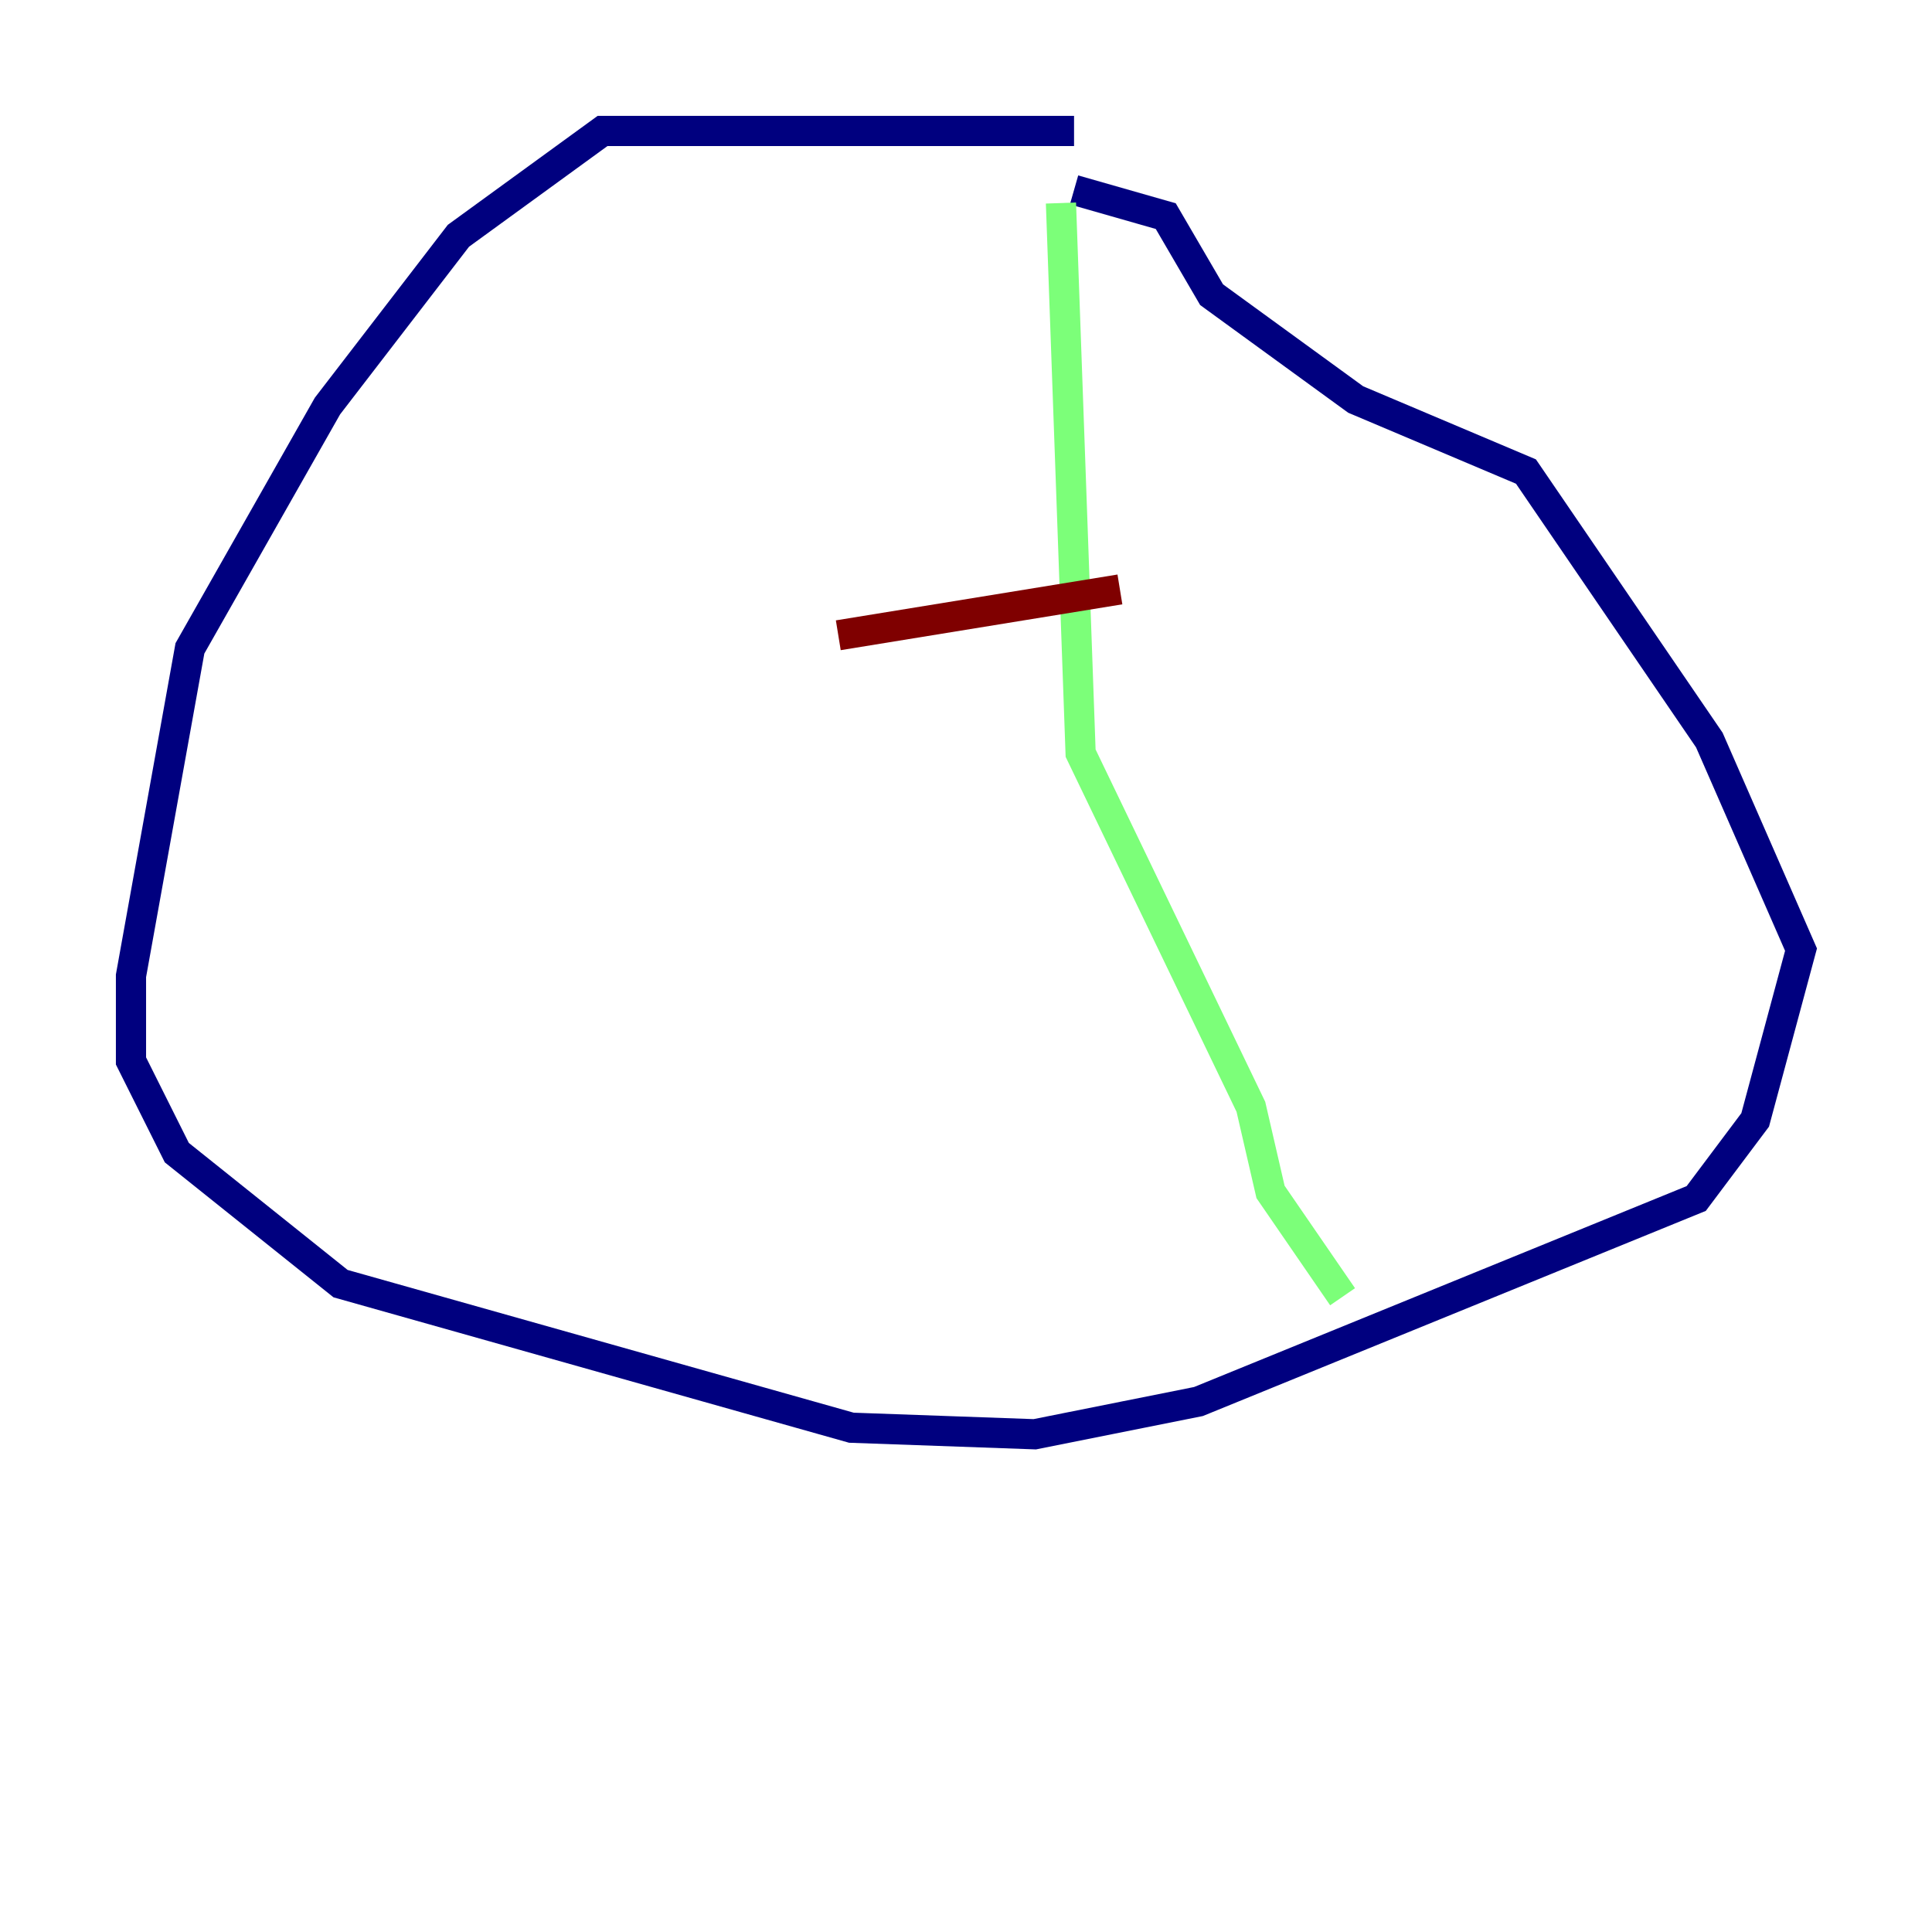 <?xml version="1.0" encoding="utf-8" ?>
<svg baseProfile="tiny" height="128" version="1.2" viewBox="0,0,128,128" width="128" xmlns="http://www.w3.org/2000/svg" xmlns:ev="http://www.w3.org/2001/xml-events" xmlns:xlink="http://www.w3.org/1999/xlink"><defs /><polyline fill="none" points="71.159,8.678 39.919,8.678 30.373,15.62 21.695,26.902 12.583,42.956 8.678,64.651 8.678,70.291 11.715,76.366 22.563,85.044 56.407,94.59 68.556,95.024 79.403,92.854 112.38,79.403 116.285,74.197 119.322,62.915 113.248,49.031 101.098,31.241 89.817,26.468 80.271,19.525 77.234,14.319 71.159,12.583" stroke="#00007f" stroke-width="2" /><polyline fill="none" points="70.291,13.451 71.593,49.898 82.875,73.329 84.176,78.969 88.949,85.912" stroke="#7cff79" stroke-width="2" /><polyline fill="none" points="55.539,42.088 74.197,39.051" stroke="#7f0000" stroke-width="2" /></svg>